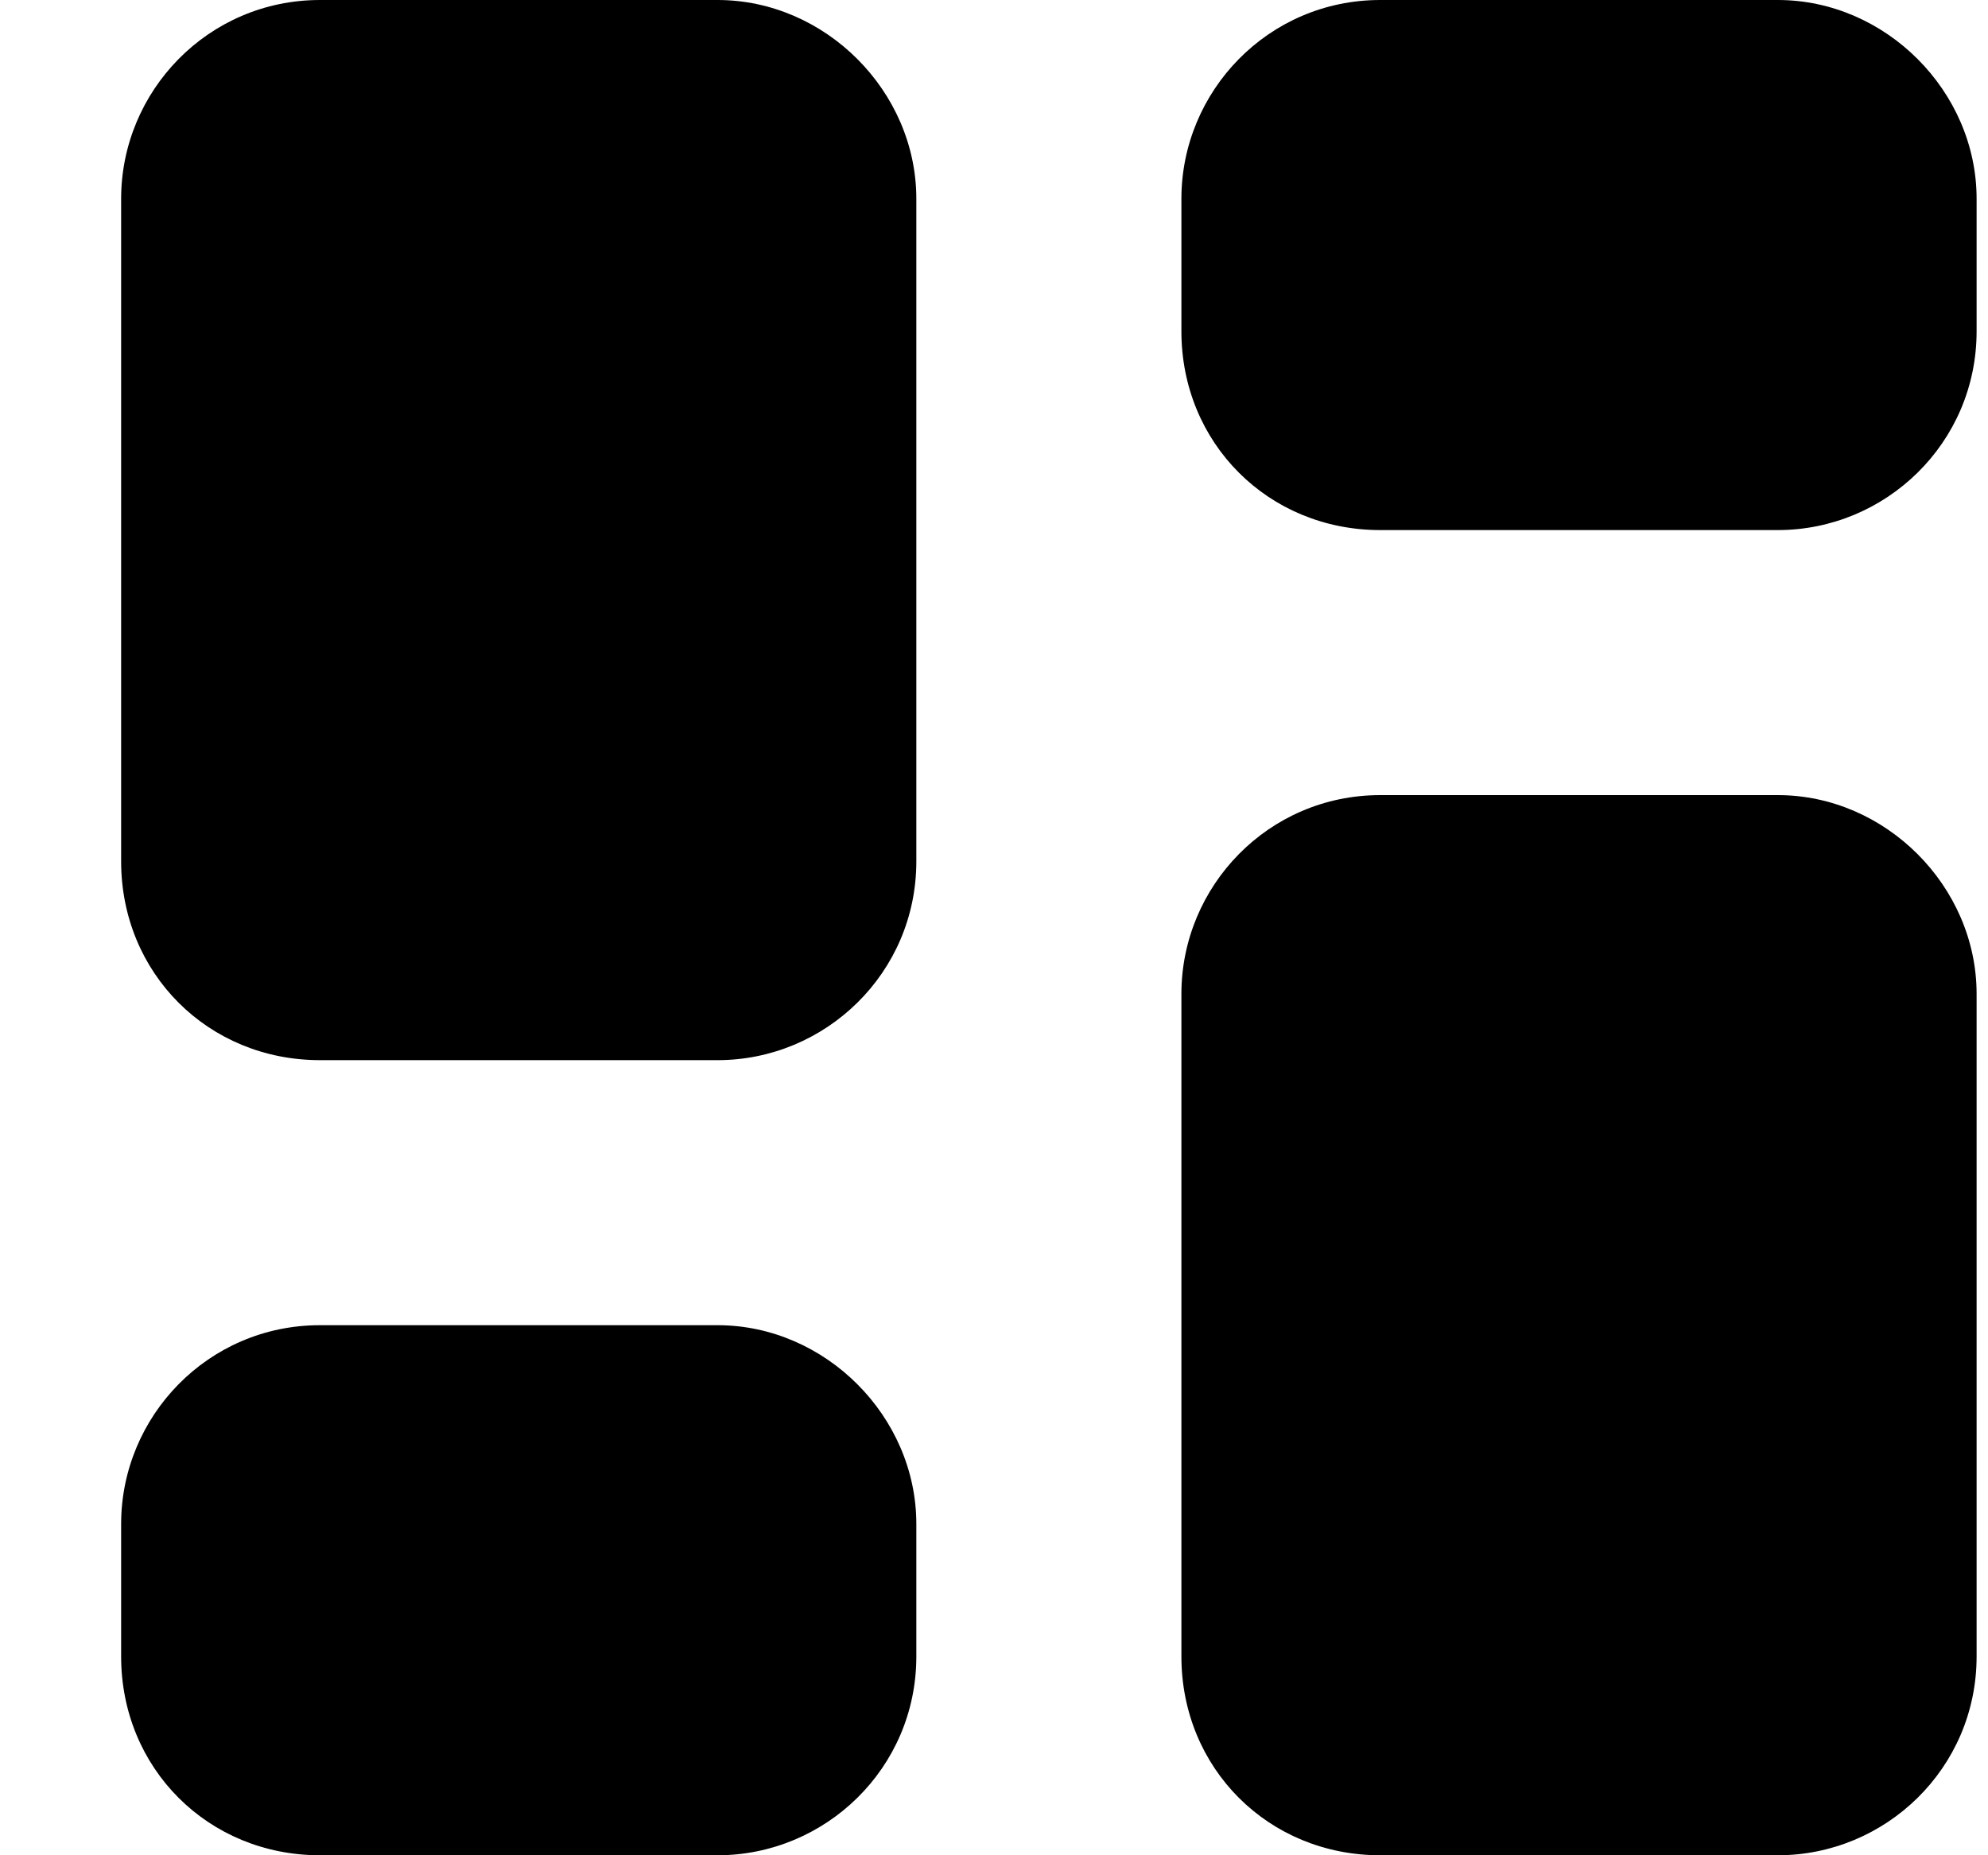 <svg width="15" height="14" viewBox="0 0 15 14" fill="none" xmlns="http://www.w3.org/2000/svg">
<g clip-path="url(#clip0_347_64586)">
<path d="M5.414 0C6.227 0 6.914 0.688 6.914 1.5V6.5C6.914 7.344 6.227 8 5.414 8H2.414C1.57 8 0.914 7.344 0.914 6.5V1.5C0.914 0.688 1.57 0 2.414 0H5.414ZM13.414 6C14.227 6 14.914 6.688 14.914 7.5V12.5C14.914 13.344 14.227 14 13.414 14H10.414C9.57 14 8.914 13.344 8.914 12.5V7.5C8.914 6.688 9.57 6 10.414 6H13.414ZM0.914 11.5C0.914 10.688 1.57 10 2.414 10H5.414C6.227 10 6.914 10.688 6.914 11.5V12.5C6.914 13.344 6.227 14 5.414 14H2.414C1.57 14 0.914 13.344 0.914 12.5V11.5ZM13.414 0C14.227 0 14.914 0.688 14.914 1.5V2.5C14.914 3.344 14.227 4 13.414 4H10.414C9.57 4 8.914 3.344 8.914 2.5V1.5C8.914 0.688 9.57 0 10.414 0H13.414Z" fill="black"/>
</g>
<defs>
<clipPath id="clip0_347_64586">
<rect width="14" height="14" fill="white" transform="translate(0.914)"/>
</clipPath>
</defs>
</svg>
